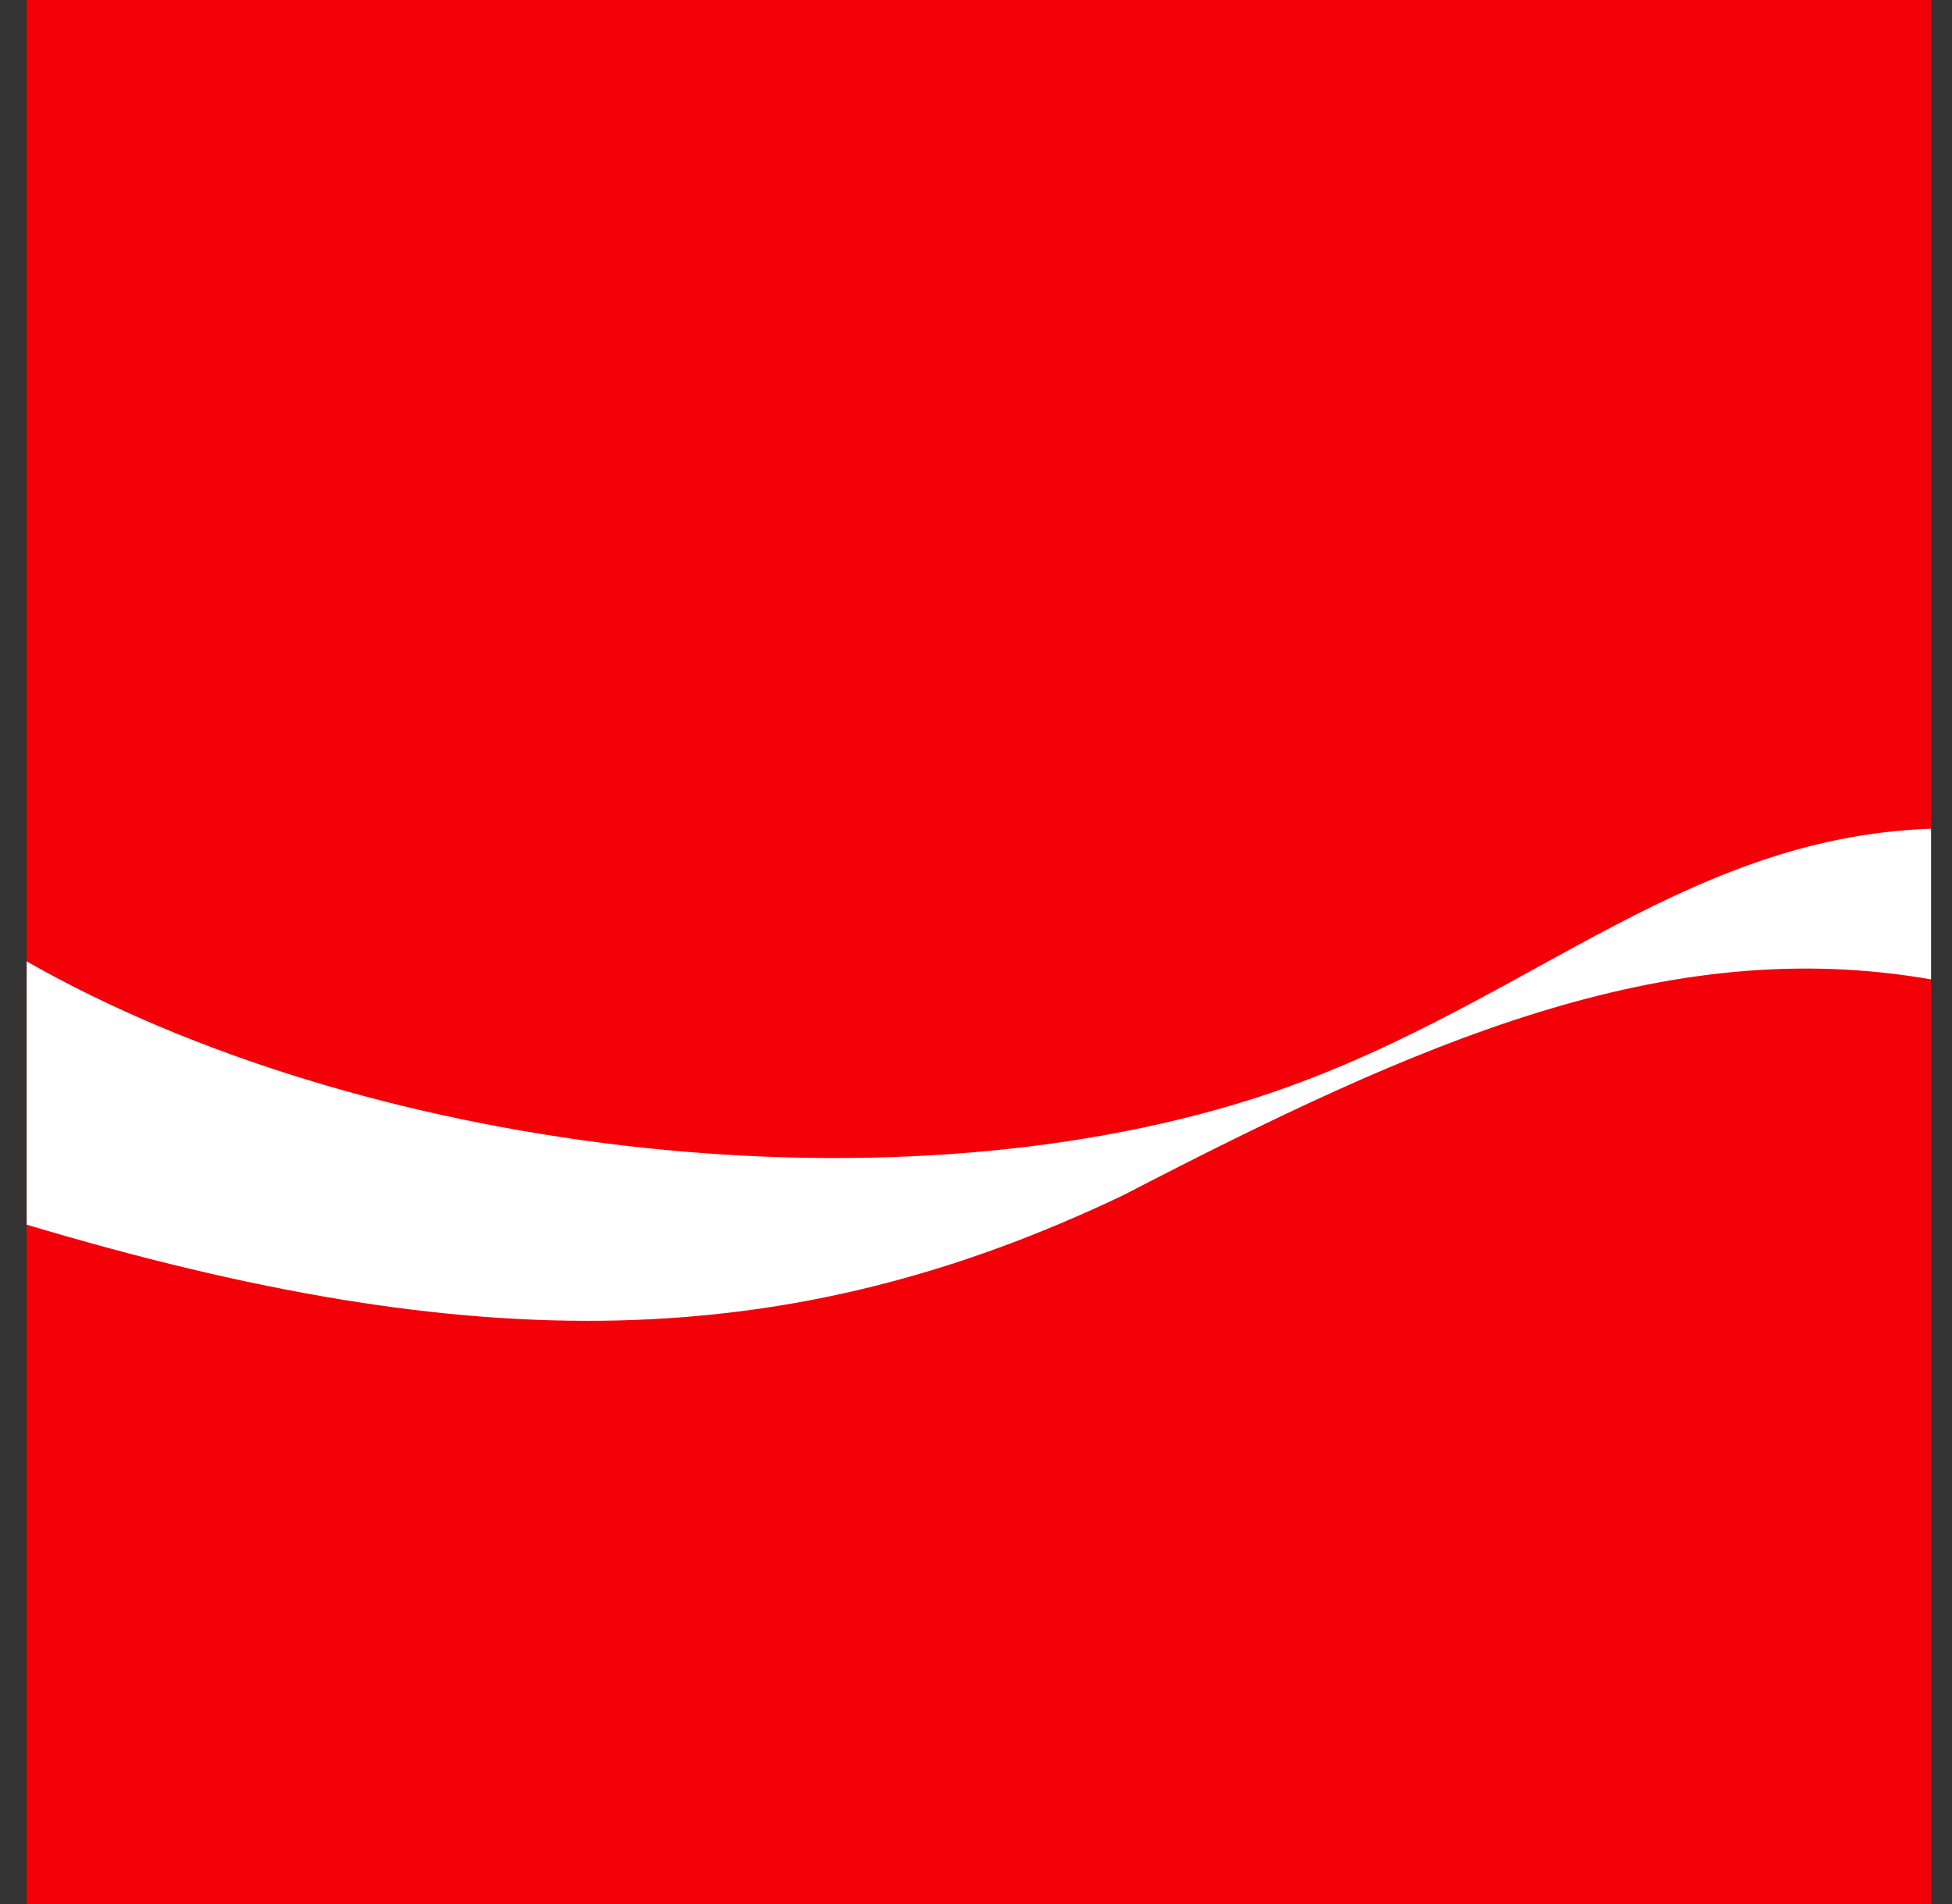 <svg width="41" height="40" viewBox="0 0 41 40" fill="none" xmlns="http://www.w3.org/2000/svg">
<rect x="0" y="0" width="41" height="40" fill="#333333" stroke="none"/>
<g clip-path="url(#clip0_101_19736)">
<path d="M40.559 0H0.559V40H40.559V0Z" fill="#F40009"/>
<path d="M40.559 17.41C35.212 17.593 31.864 21.326 26.286 23.093C18.453 25.574 7.534 24.171 0.561 20.197V25.728C10.019 28.561 16.555 28.467 23.591 25.11C29.794 21.898 34.956 19.597 40.56 20.575V17.408L40.559 17.41Z" fill="white"/>
</g>
<defs>
<clipPath id="clip0_101_19736">
<rect width="40" height="40" fill="white" transform="translate(0.559)"/>
</clipPath>
</defs>
</svg>
